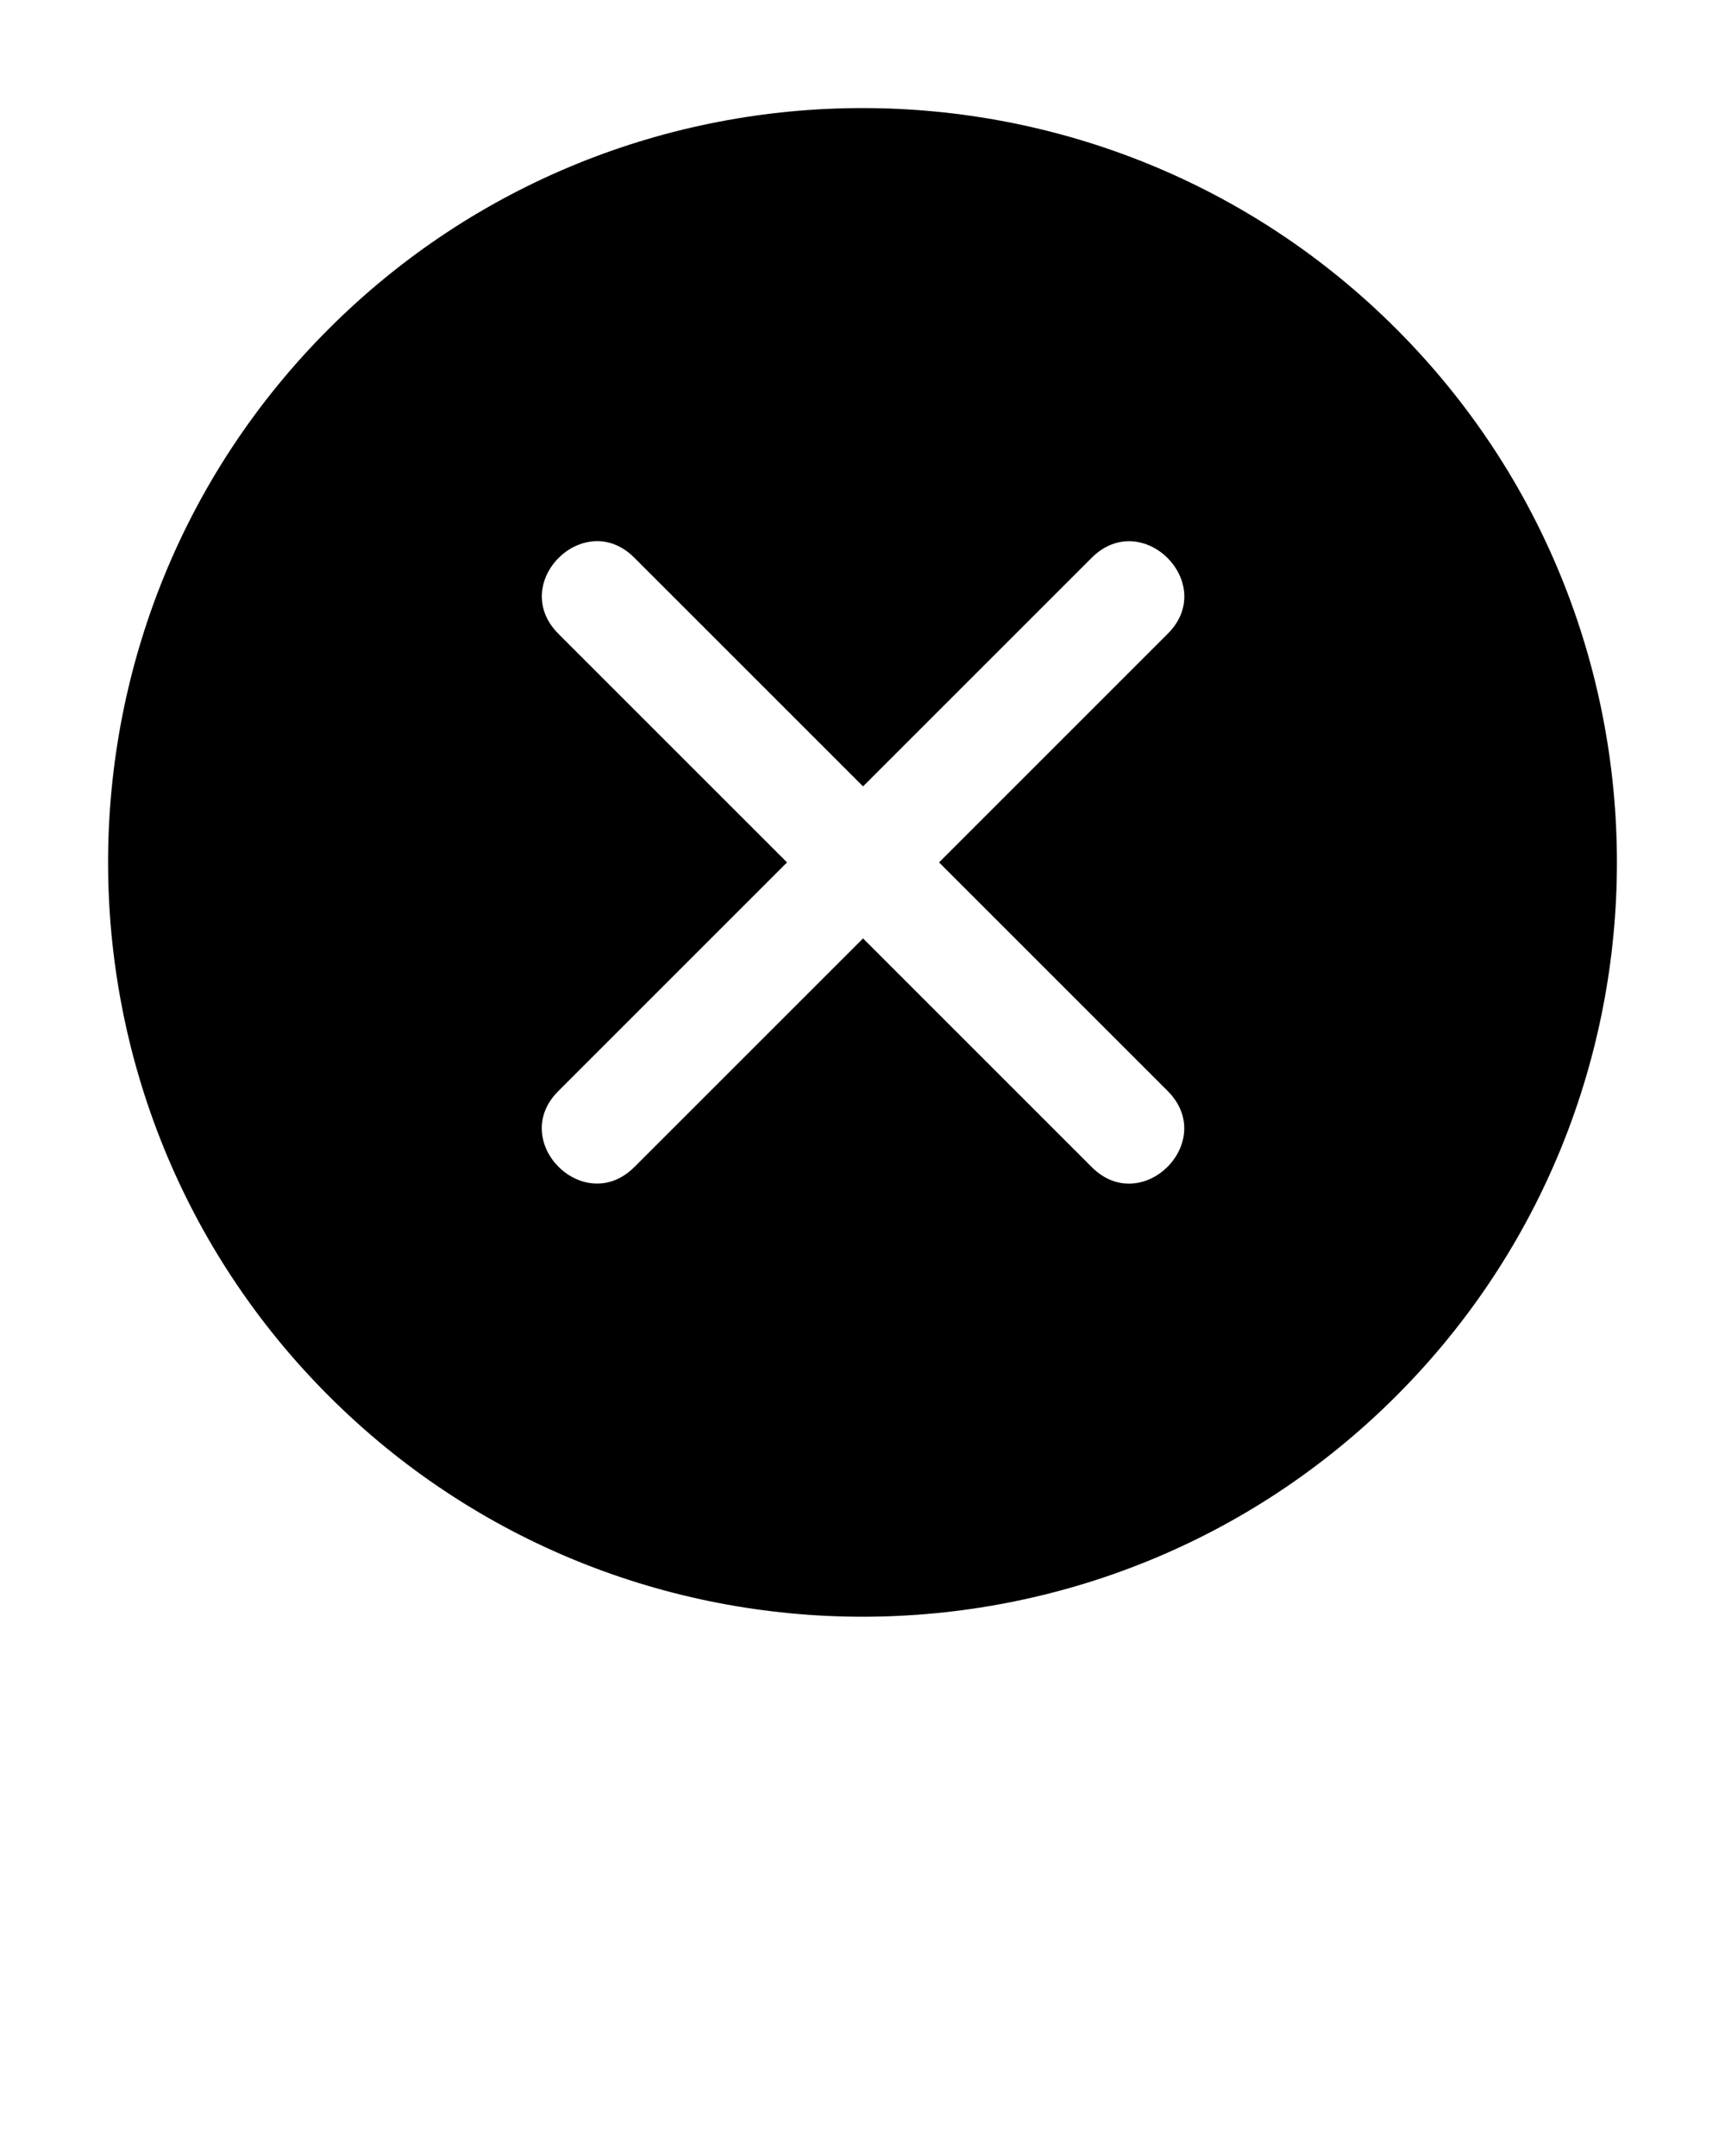 <svg xmlns="http://www.w3.org/2000/svg" viewBox="0 0 32 40" className="w-8 h-8">
    <path
            fill="currentColor"
            d="M6.1,6.1C.64,11.56,.64,20.44,6.1,25.9s14.34,5.46,19.8,0,5.46-14.34,0-19.8S11.56,.64,6.1,6.1Zm15.56,5.66l-4.24,4.24,4.24,4.24c.94,.94-.48,2.35-1.41,1.41l-4.24-4.24-4.24,4.24c-.94,.94-2.35-.48-1.41-1.41l4.24-4.24-4.24-4.24c-.94-.94,.48-2.35,1.41-1.41l4.24,4.24,4.24-4.24c.94-.94,2.35,.48,1.41,1.41Z"
    />
</svg>
